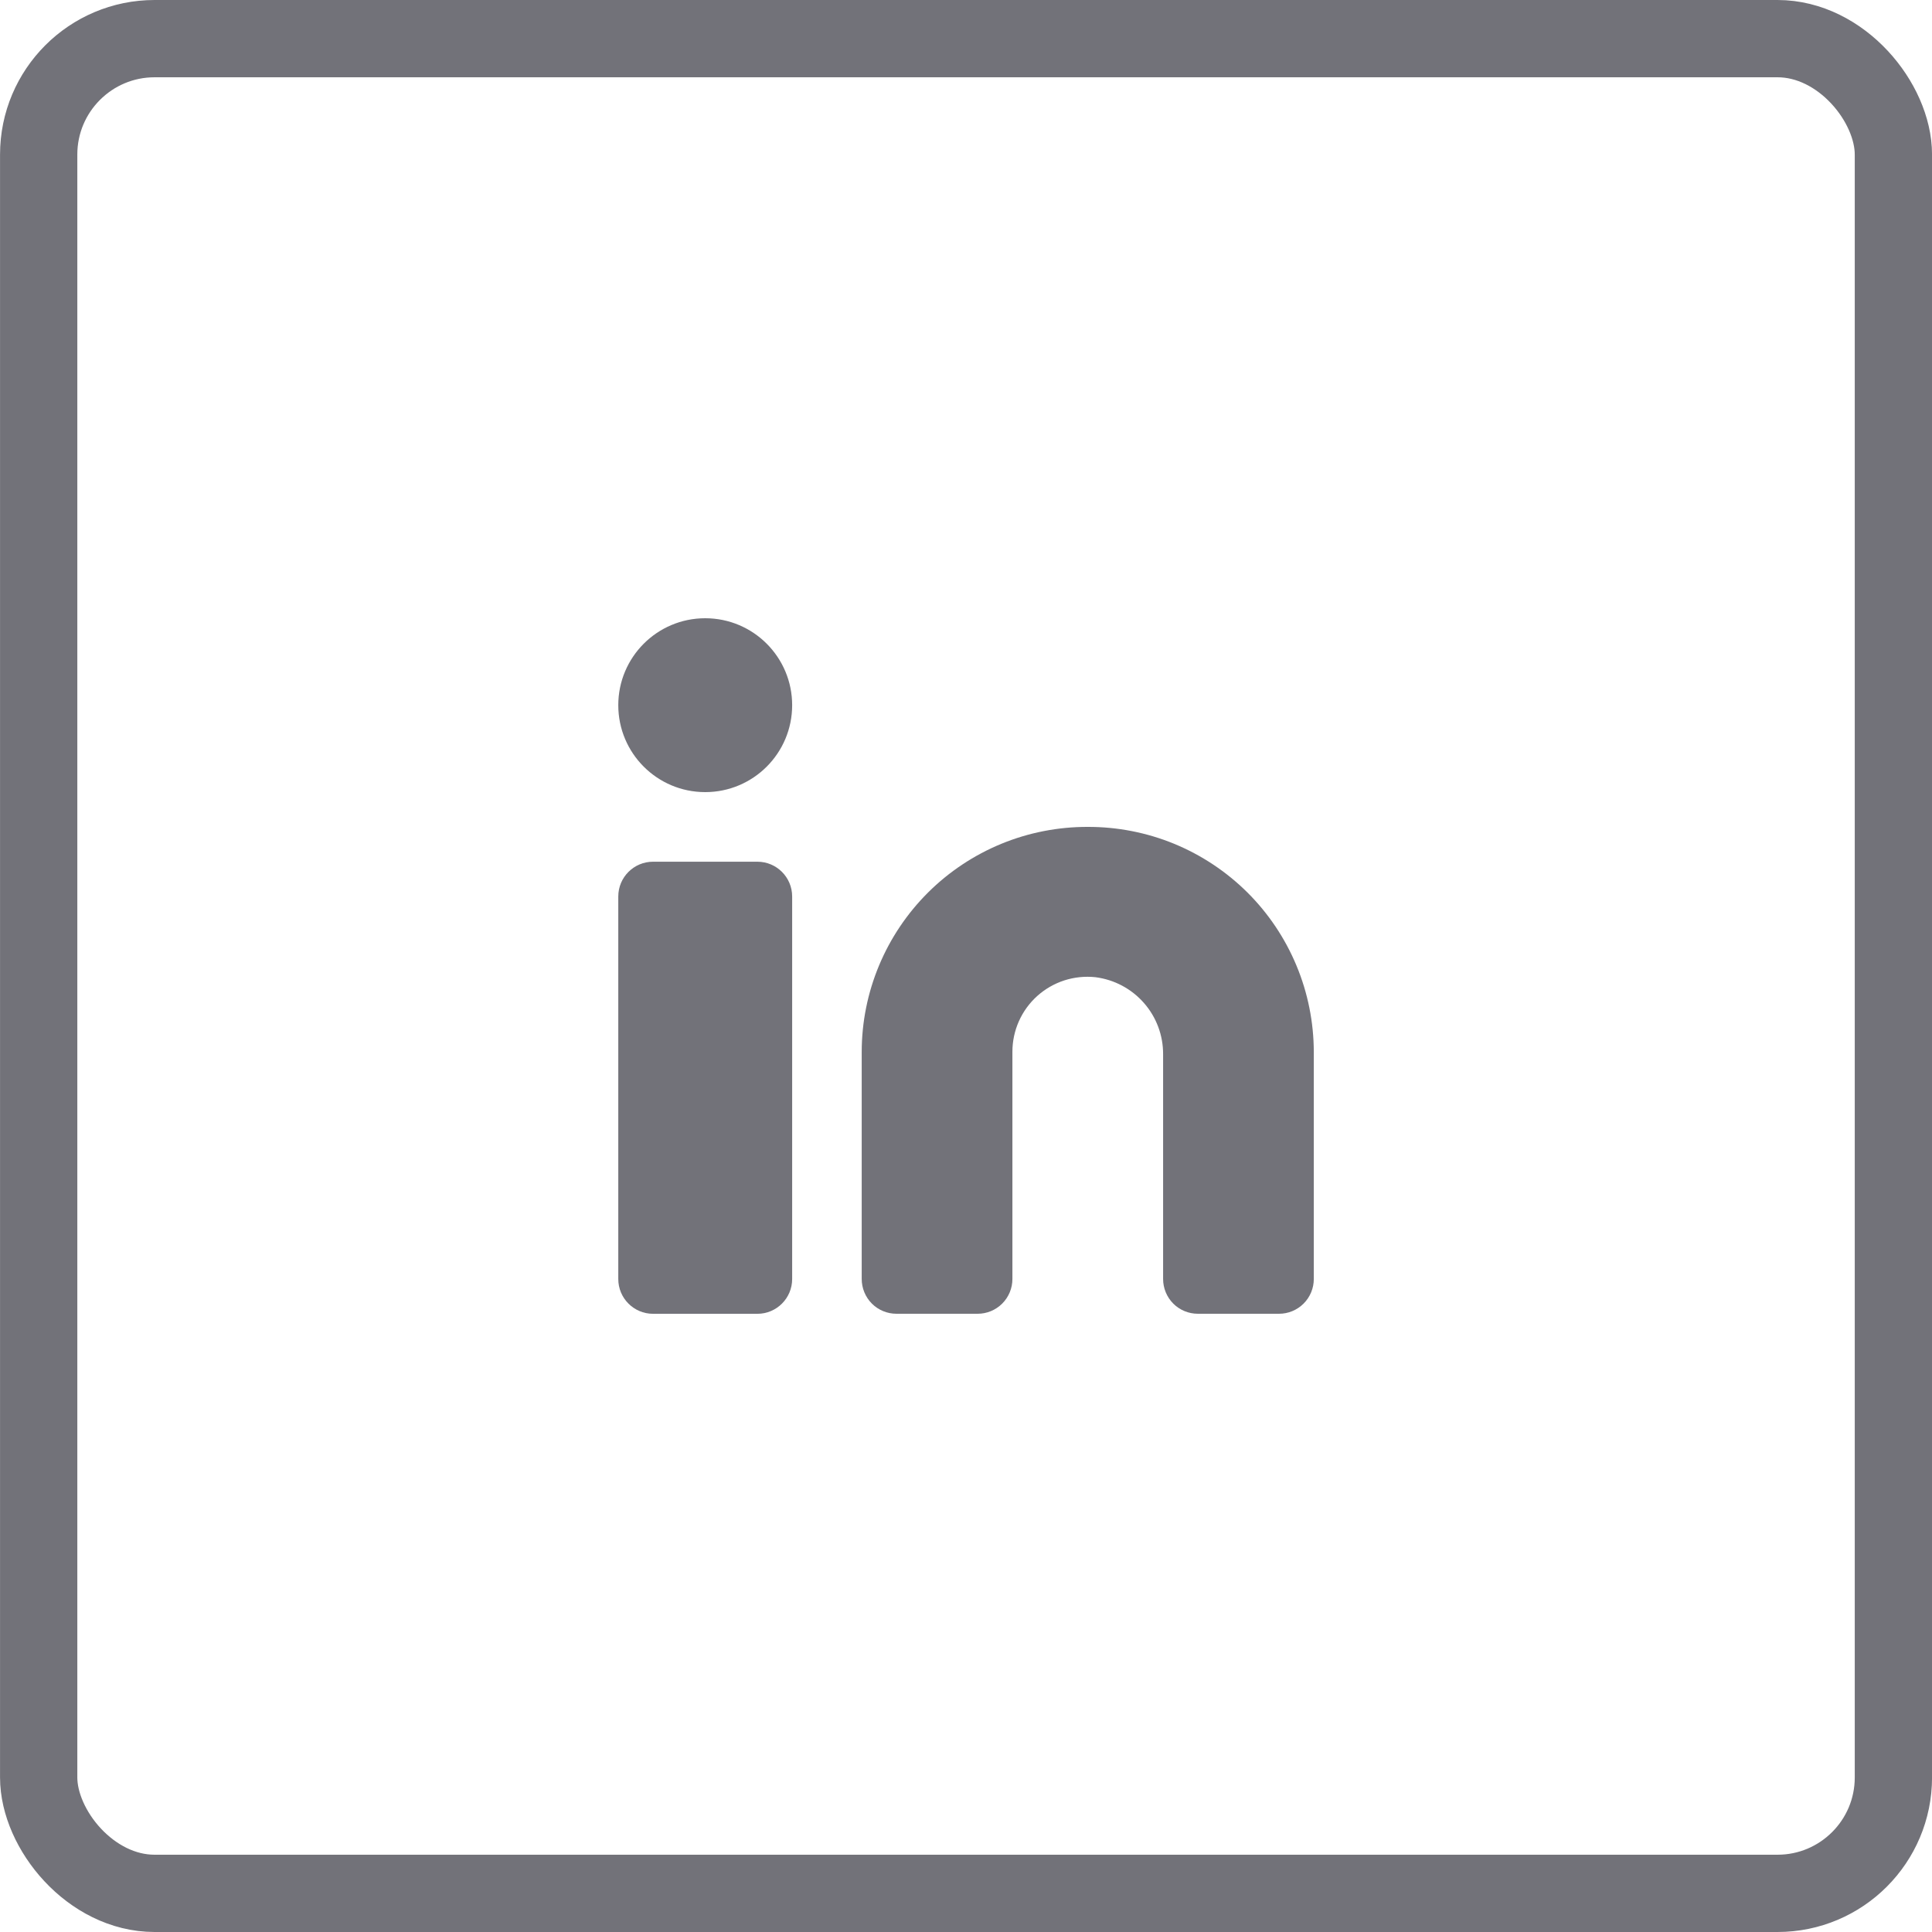 <svg width="50" height="50" viewBox="0 0 50 50" fill="none" xmlns="http://www.w3.org/2000/svg">
<rect x="1.001" y="1" width="48" height="48" rx="3" stroke="#727279" stroke-width="2"/>
<path d="M28.151 21.4C27.384 21.398 26.625 21.546 25.916 21.837C25.207 22.129 24.562 22.557 24.019 23.097C23.476 23.638 23.044 24.28 22.749 24.988C22.454 25.695 22.302 26.454 22.301 27.22V33.1C22.301 33.339 22.396 33.568 22.564 33.737C22.733 33.906 22.962 34 23.201 34H25.301C25.54 34 25.768 33.906 25.937 33.737C26.106 33.568 26.201 33.339 26.201 33.1V27.22C26.201 26.948 26.258 26.678 26.369 26.429C26.48 26.18 26.642 25.957 26.845 25.775C27.048 25.593 27.287 25.456 27.546 25.372C27.806 25.289 28.08 25.261 28.351 25.29C28.837 25.352 29.283 25.589 29.606 25.958C29.929 26.326 30.105 26.801 30.101 27.29V33.1C30.101 33.339 30.196 33.568 30.364 33.737C30.533 33.906 30.762 34 31.001 34H33.101C33.34 34 33.568 33.906 33.737 33.737C33.906 33.568 34.001 33.339 34.001 33.1V27.22C33.999 26.454 33.847 25.695 33.552 24.988C33.257 24.28 32.826 23.638 32.283 23.097C31.739 22.557 31.095 22.129 30.386 21.837C29.677 21.546 28.917 21.398 28.151 21.4Z" fill="#727279"/>
<path d="M19.601 22.301H16.901C16.404 22.301 16.001 22.704 16.001 23.201V33.101C16.001 33.598 16.404 34.001 16.901 34.001H19.601C20.098 34.001 20.501 33.598 20.501 33.101V23.201C20.501 22.704 20.098 22.301 19.601 22.301Z" fill="#727279"/>
<path d="M18.251 20.5C19.494 20.5 20.501 19.493 20.501 18.25C20.501 17.007 19.494 16 18.251 16C17.008 16 16.001 17.007 16.001 18.25C16.001 19.493 17.008 20.5 18.251 20.5Z" fill="#727279"/>
</svg>
